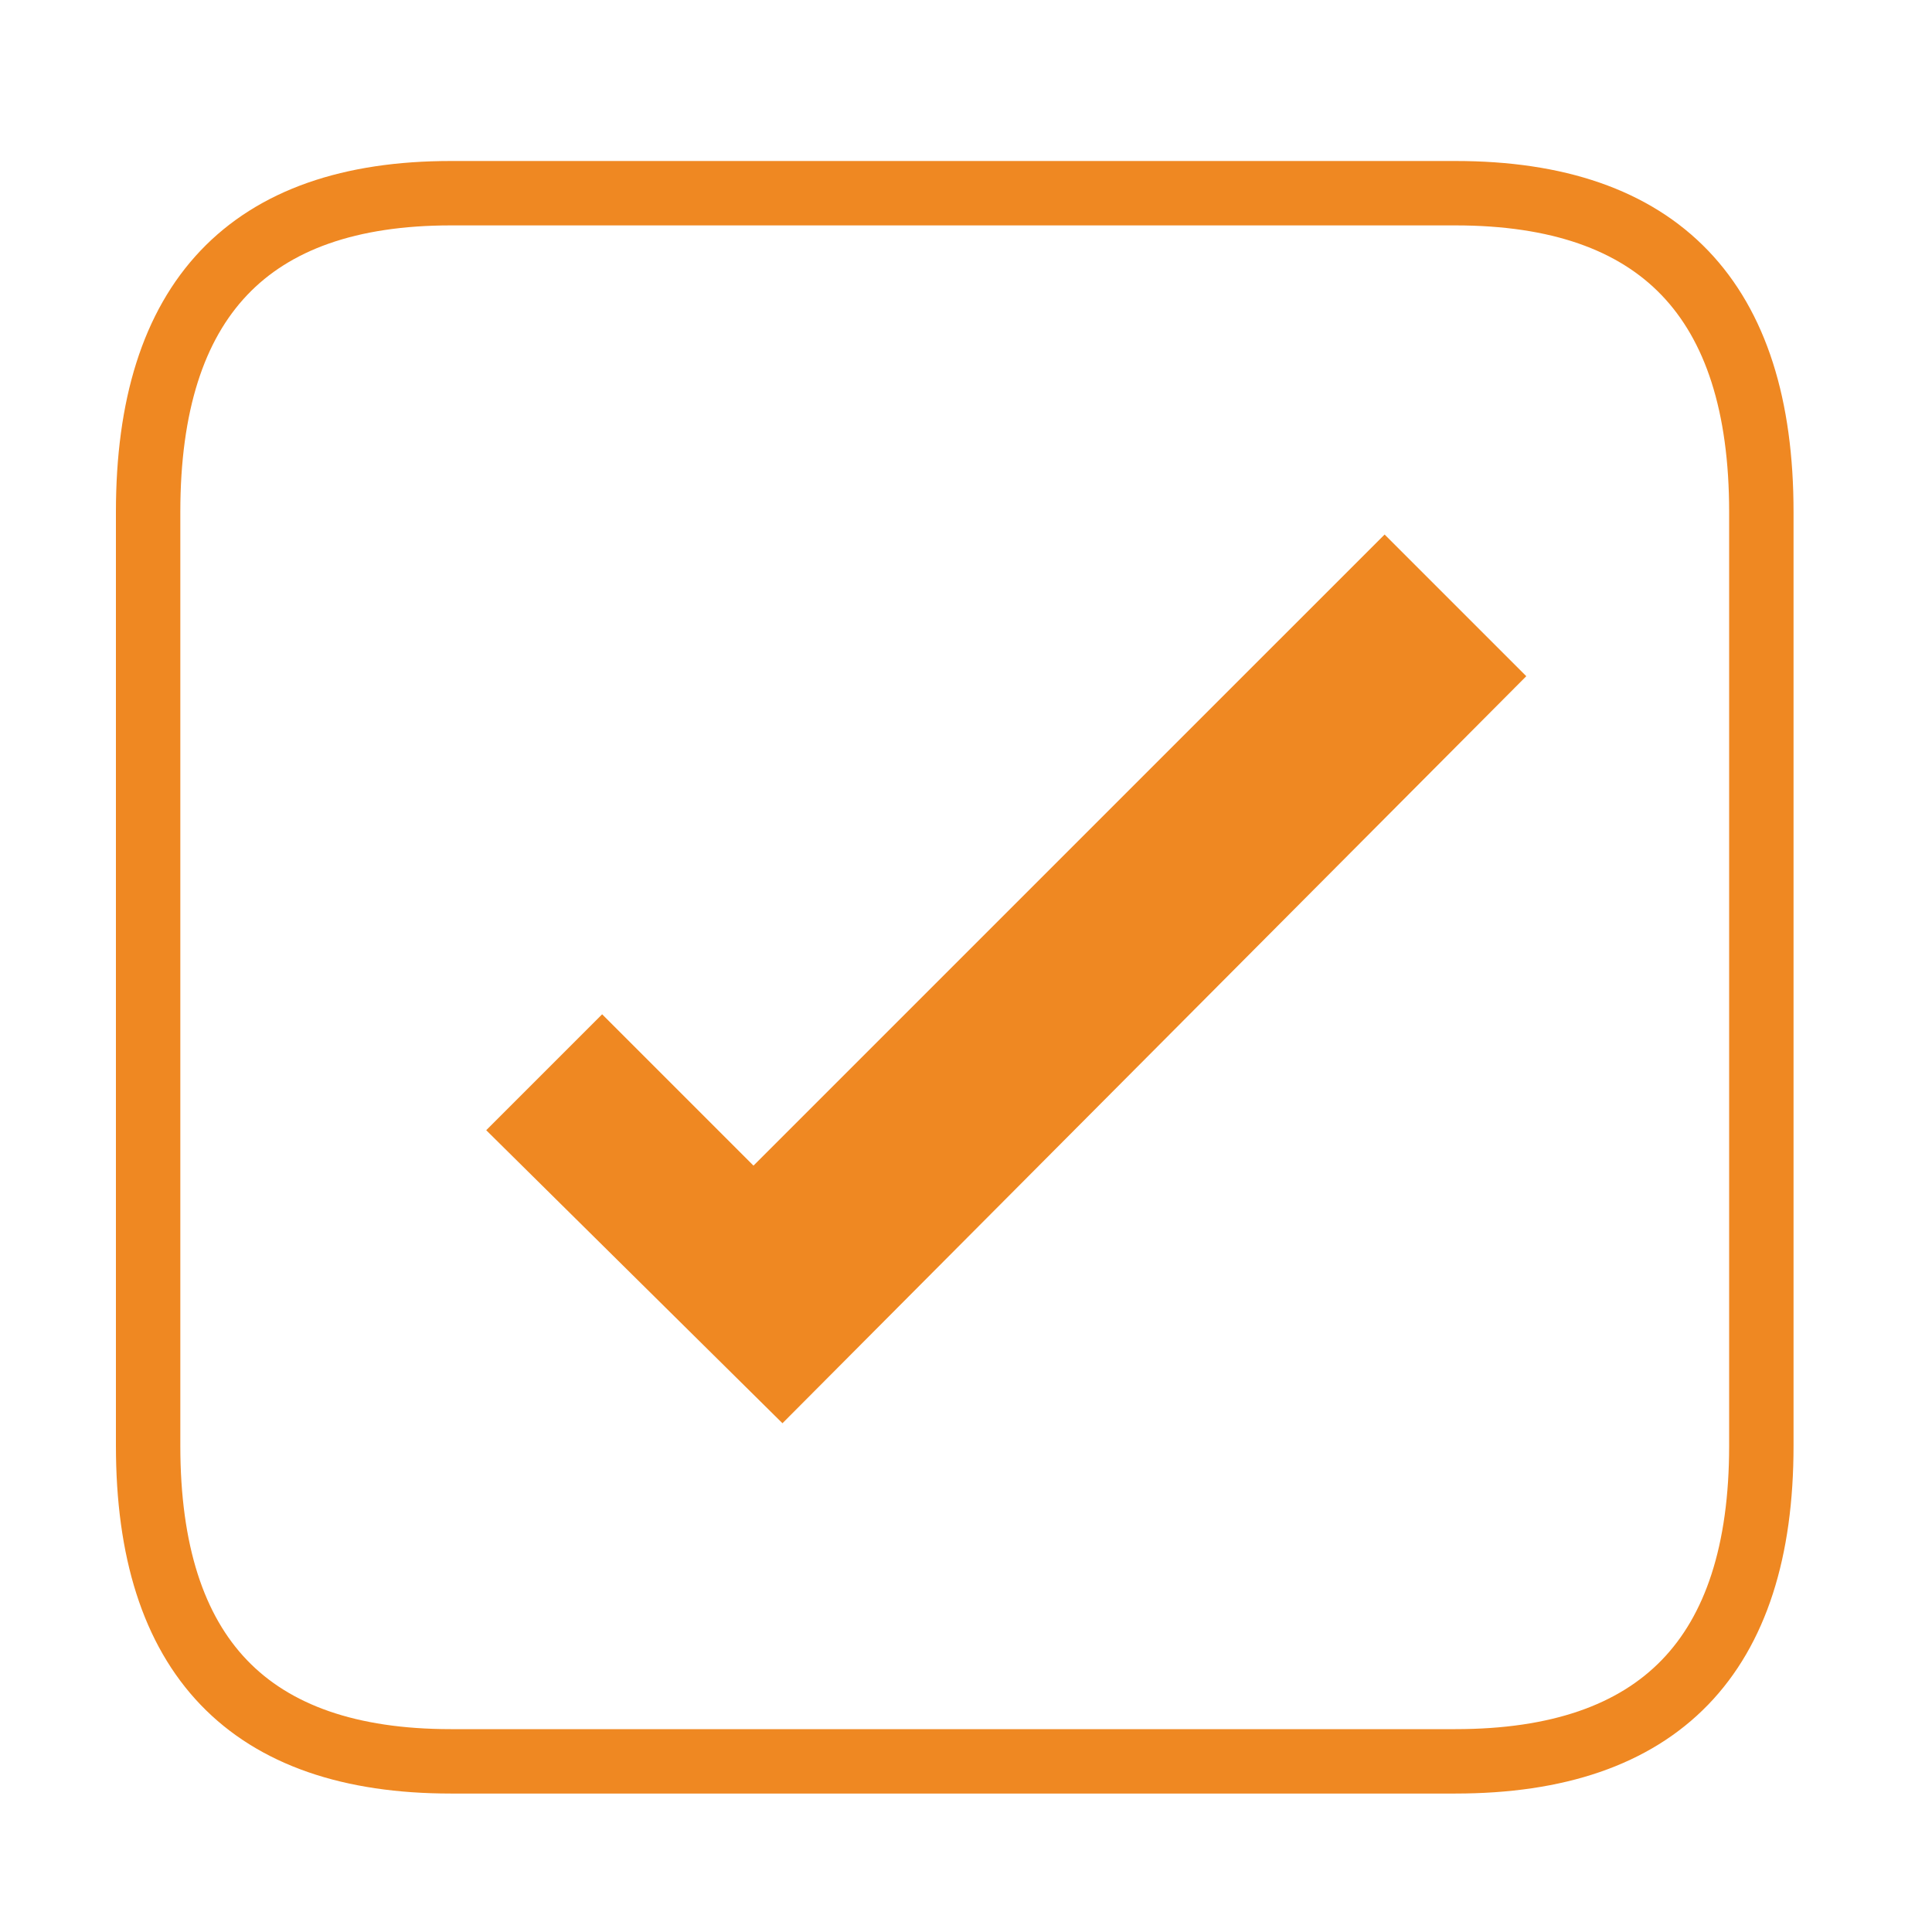 
<svg xmlns="http://www.w3.org/2000/svg" version="1.1" xmlns:xlink="http://www.w3.org/1999/xlink" preserveAspectRatio="none" x="0px" y="0px" width="30px" height="30px" viewBox="0 0 30 30">
<defs>
<g id="Layer1_0_FILL">
<path fill="#EF8822" stroke="none" d="
M 23.7 10.5
L 21.5 8.3 11.7 18.1 9.35 15.75 7.55 17.55 12.15 22.1 23.7 10.5 Z"/>
</g>

<path id="Layer1_0_1_STROKES" stroke="#EF8822" stroke-width="1" stroke-linejoin="round" stroke-linecap="round" fill="none" d="
M 7 3
L 22.6 3
Q 27.35 3 27.35 7.95
L 27.35 22.45
Q 27.35 27.35 22.6 27.35
L 7 27.35
Q 2.3 27.35 2.3 22.45
L 2.3 7.95
Q 2.3 3 7 3 Z"/>
</defs>

<g transform="matrix( 1, 0, 0, 1, 0,0) ">
<use xlink:href="#Layer1_0_FILL"/>

<use xlink:href="#Layer1_0_1_STROKES"/>
</g>
</svg>
